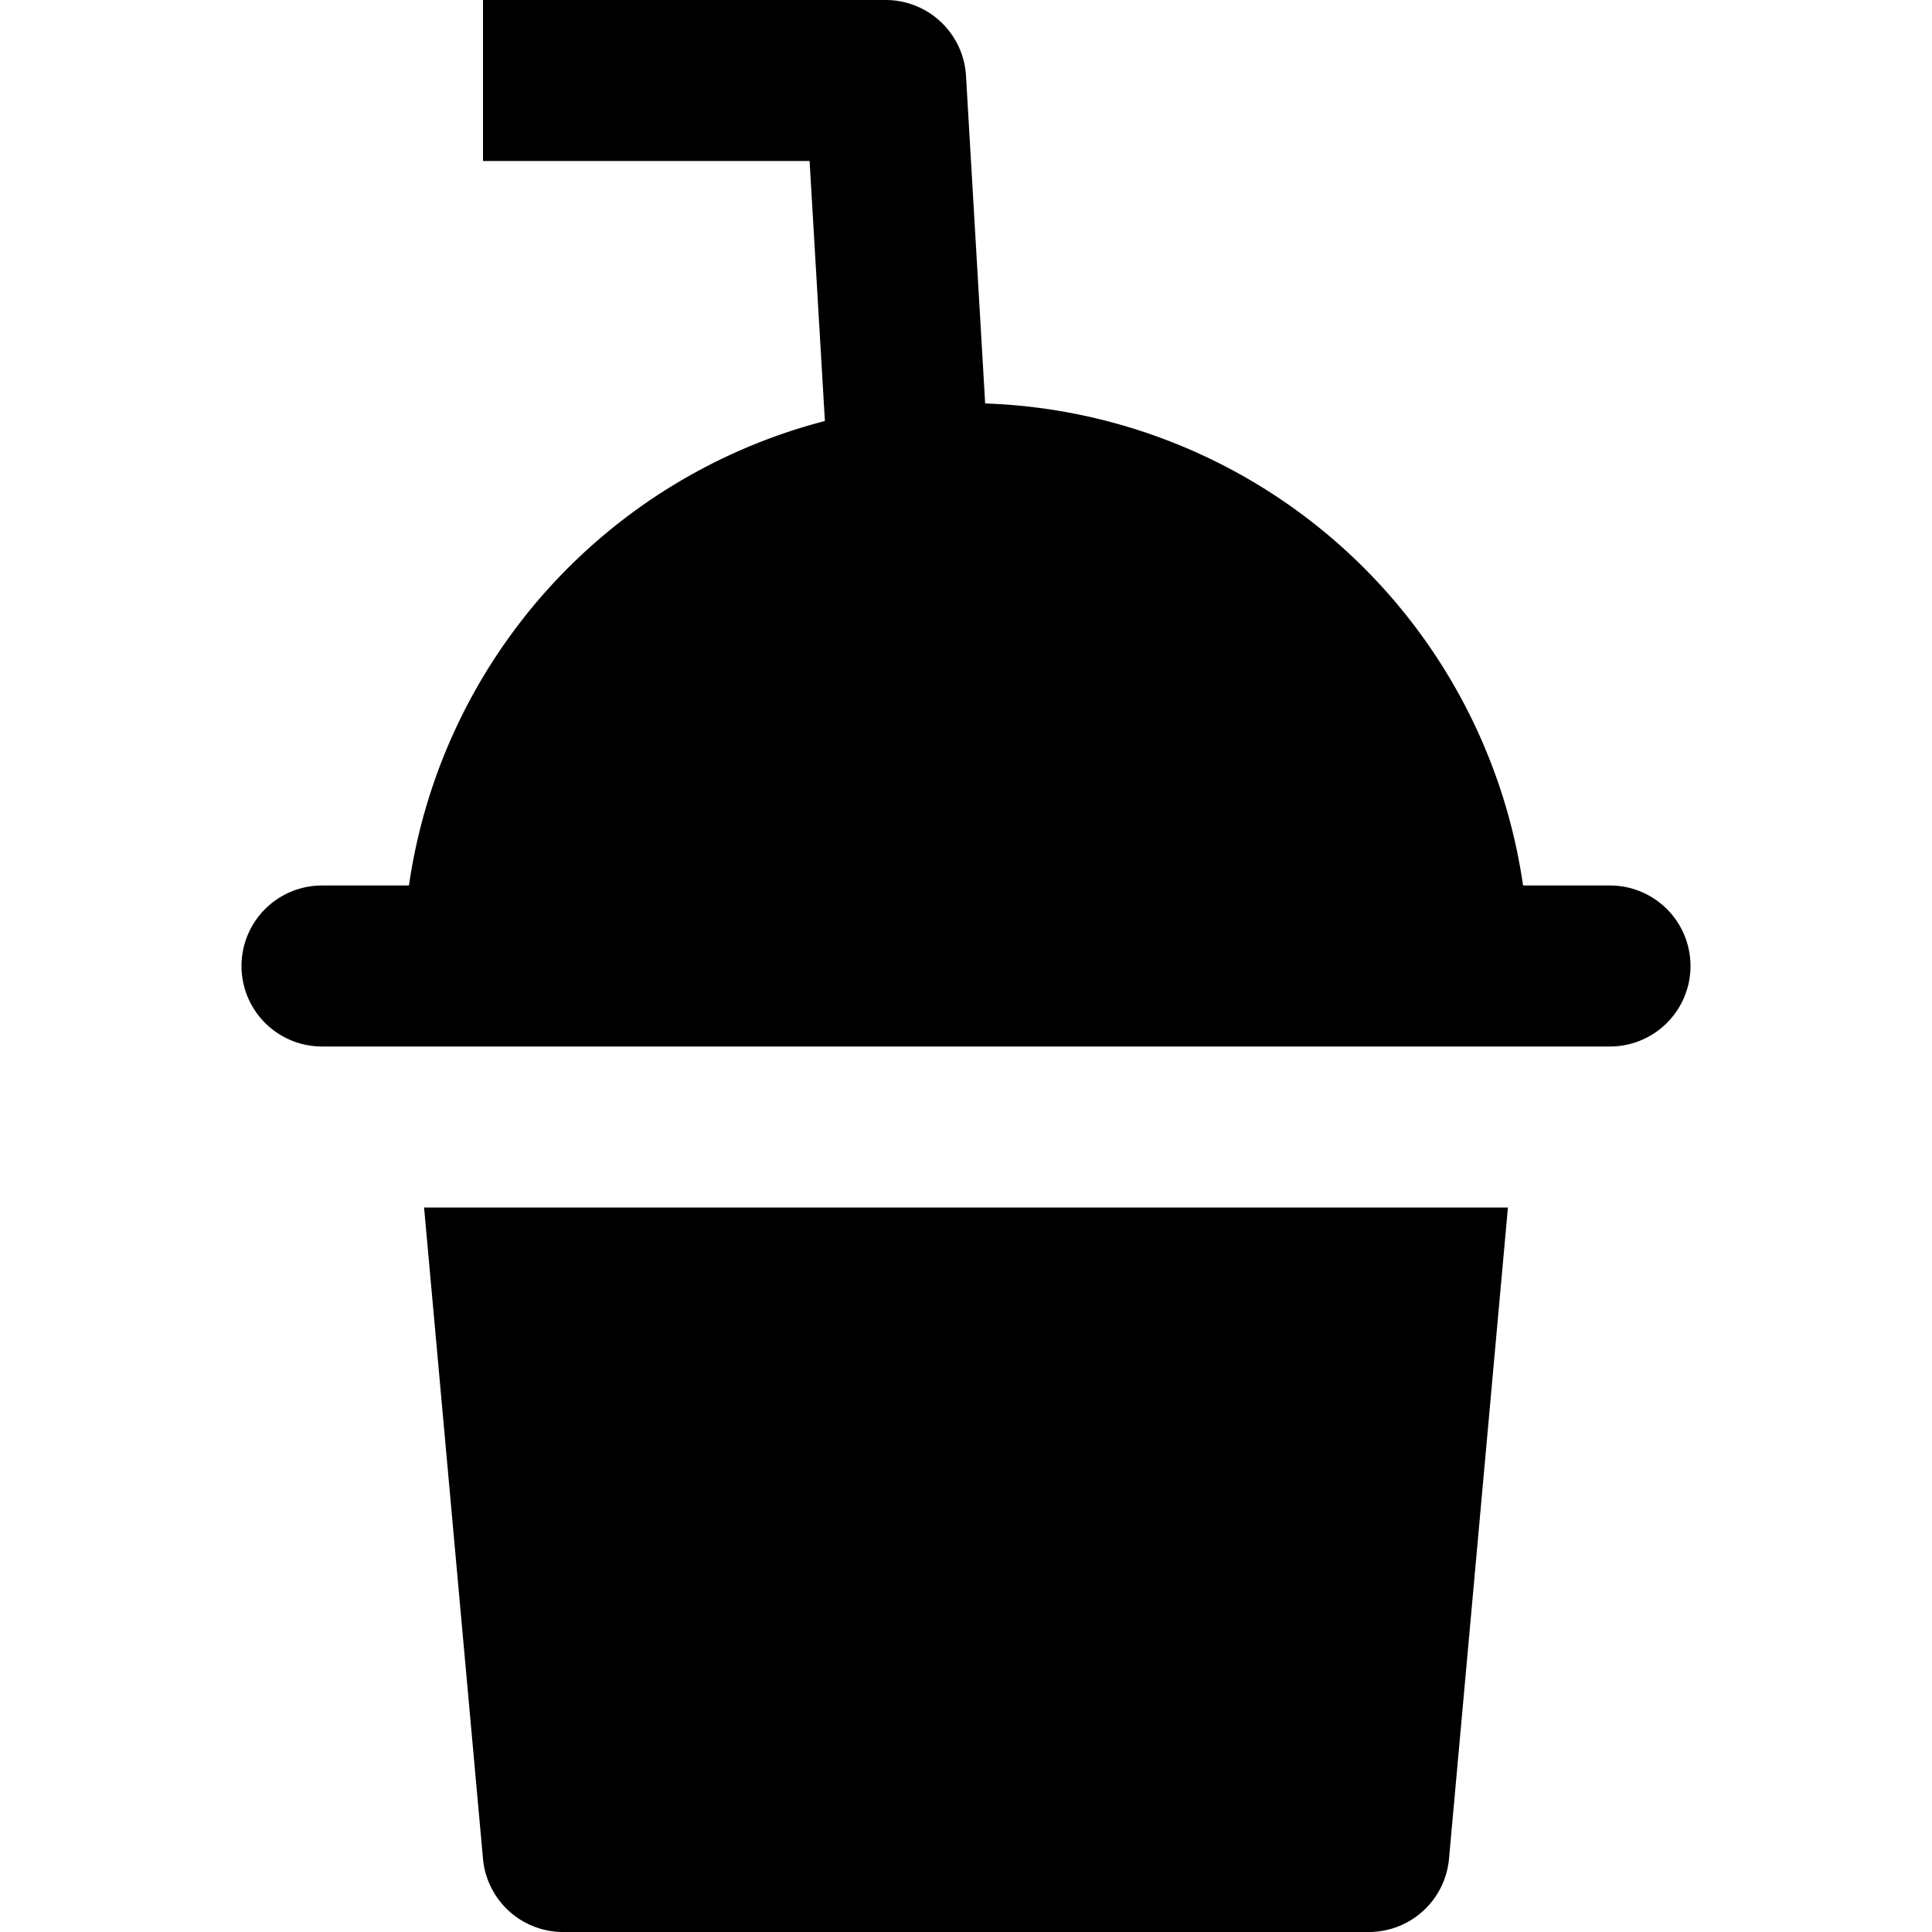 <svg id="nc_icon" xmlns="http://www.w3.org/2000/svg" viewBox="0 0 24 24"><g fill="currentColor" class="nc-icon-wrapper"><path d="M5.268 15 6 23.091A1 1 0 0 0 7 24h10a1 1 0 0 0 1-.909L18.732 15Z"/><path d="M20 11h-1.08a6.99 6.99 0 0 0-6.682-5.988L12 .941A1 1 0 0 0 11 0H6v2h4.057l.19 3.23A6.994 6.994 0 0 0 5.08 11H4a1 1 0 0 0 0 2h16a1 1 0 0 0 0-2Z" data-color="color-2"/></g></svg>
